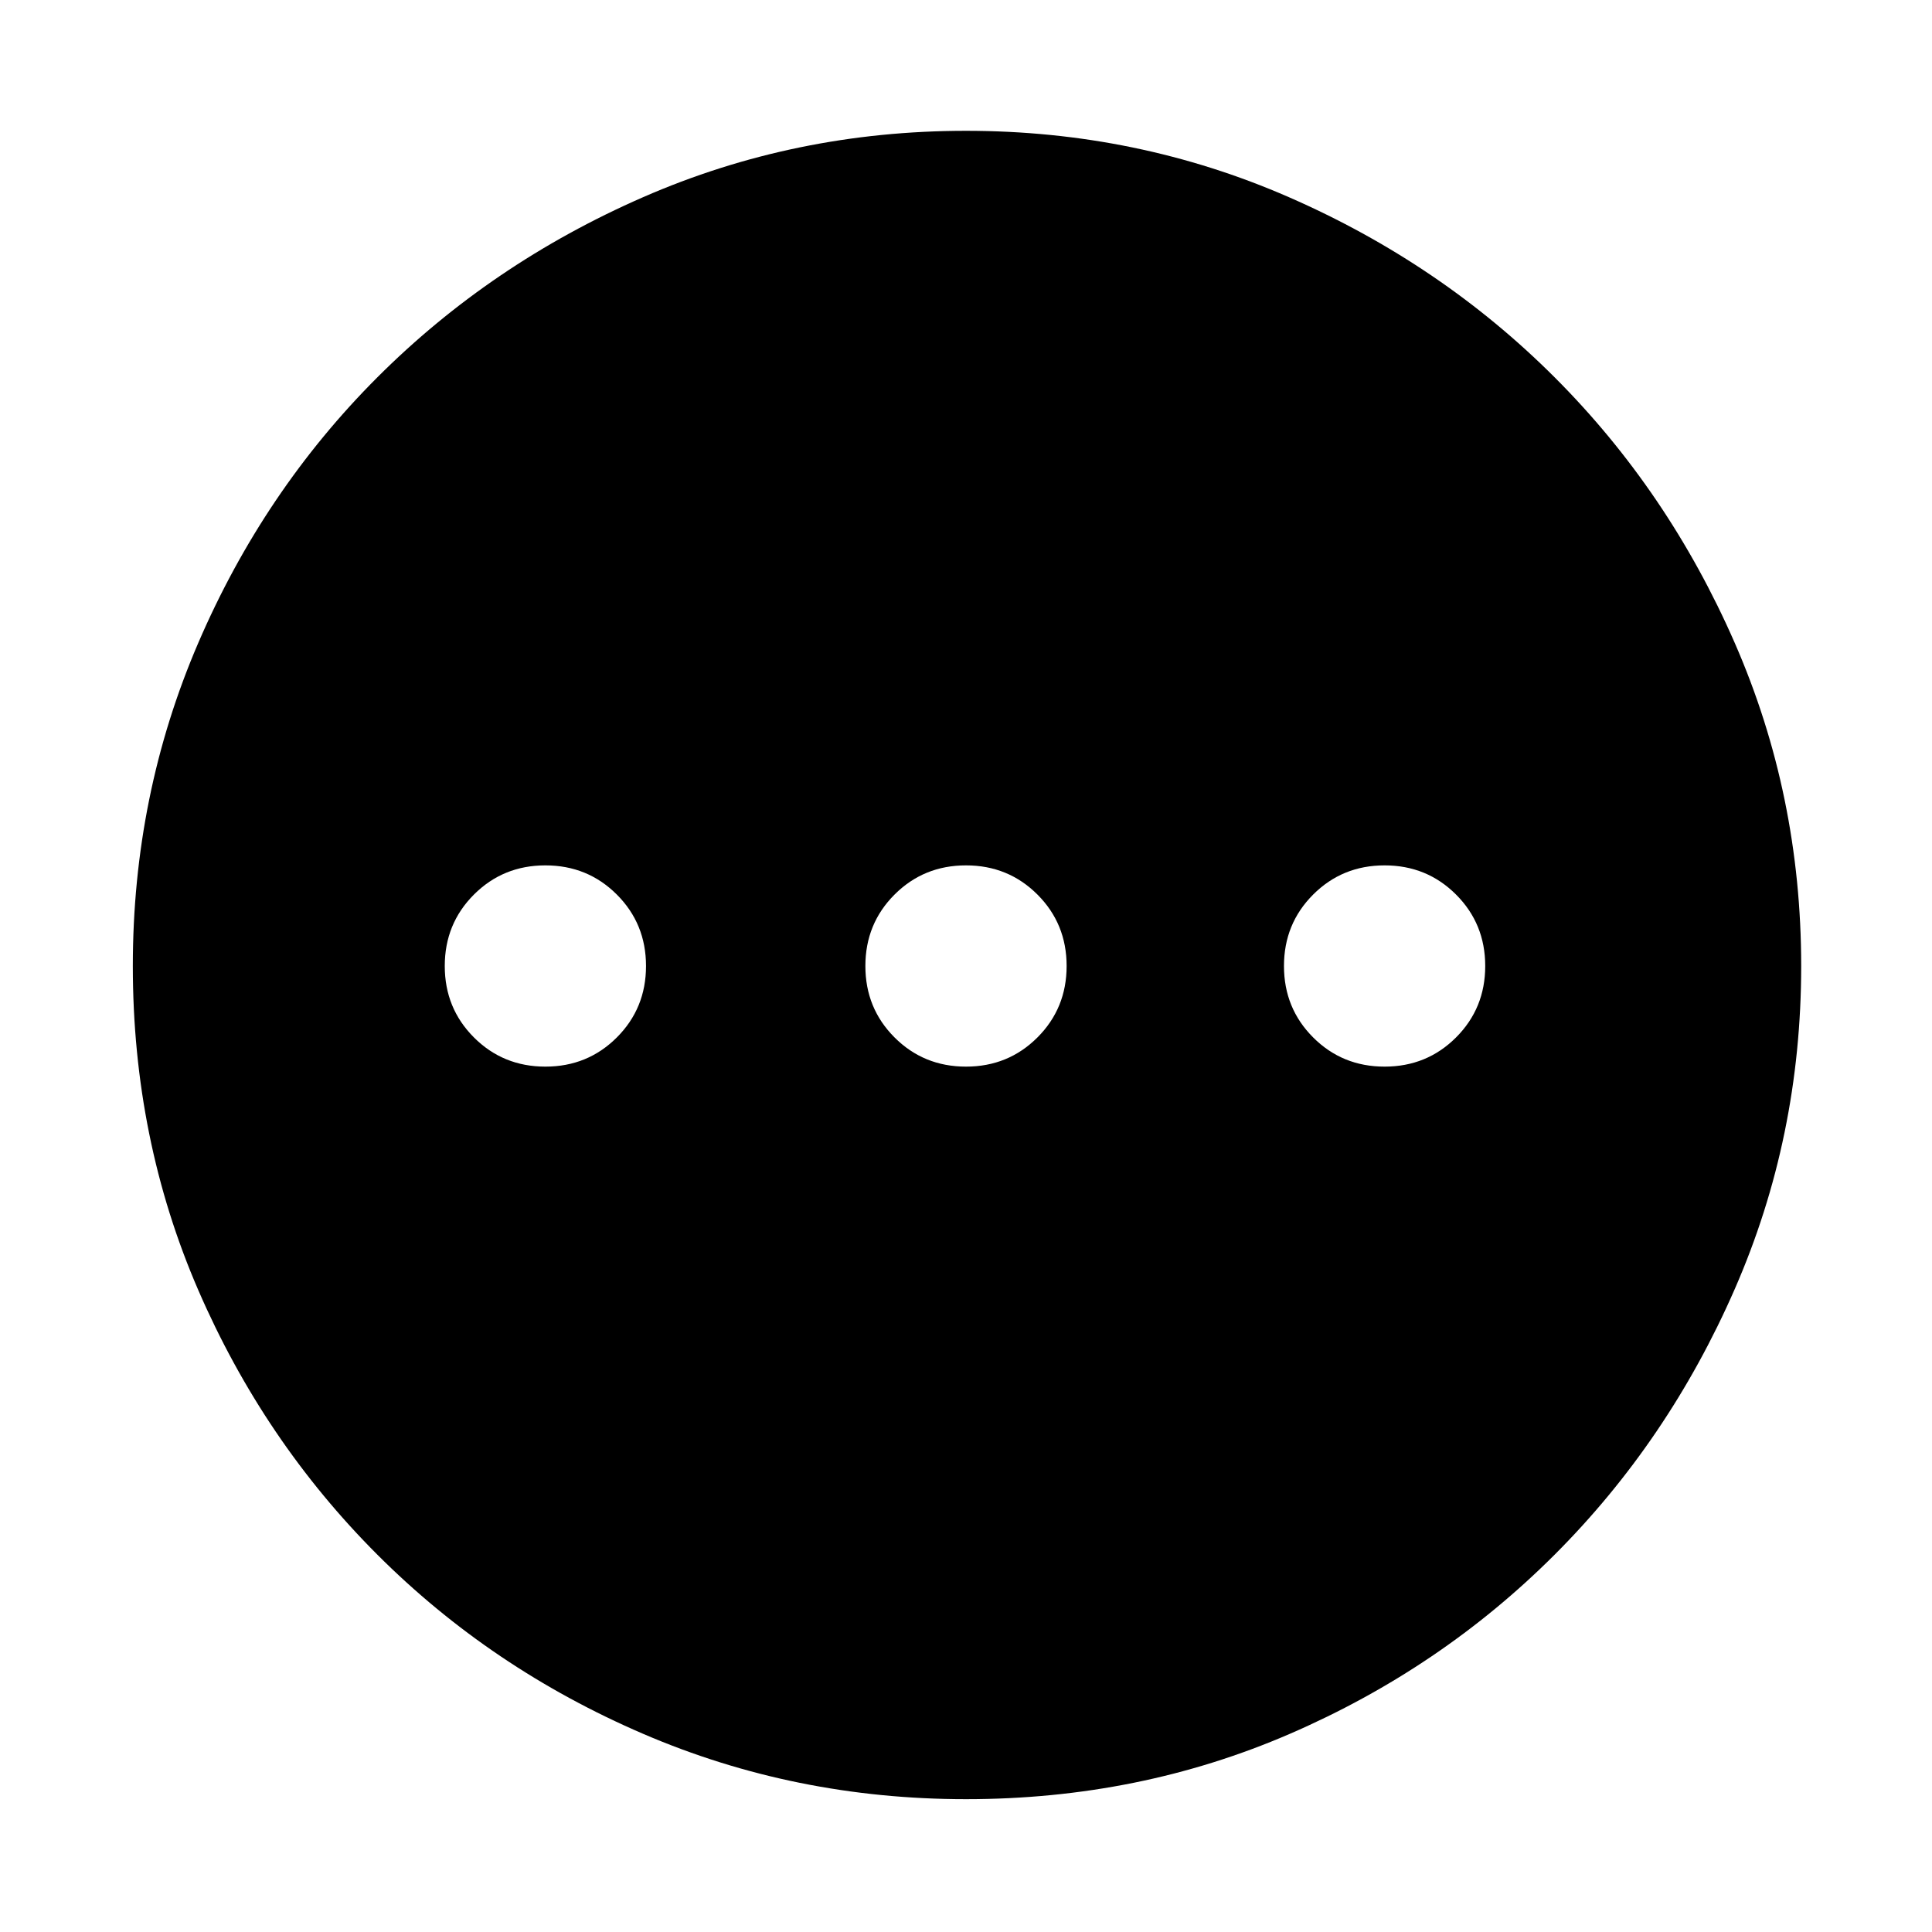<svg xmlns="http://www.w3.org/2000/svg" height="48" width="48"><path d="M24 44.7Q19.75 44.7 15.975 43.075Q12.2 41.45 9.375 38.625Q6.55 35.8 4.925 32.05Q3.3 28.3 3.3 24Q3.3 19.75 4.925 15.975Q6.55 12.2 9.375 9.375Q12.2 6.55 15.975 4.9Q19.75 3.25 24 3.25Q28.25 3.25 32.025 4.9Q35.8 6.55 38.625 9.375Q41.45 12.2 43.1 15.975Q44.75 19.75 44.75 24Q44.75 28.25 43.1 32.025Q41.45 35.8 38.625 38.625Q35.8 41.45 32.05 43.075Q28.3 44.7 24 44.7ZM13.55 26.5Q14.6 26.5 15.325 25.775Q16.05 25.05 16.05 24Q16.05 22.95 15.325 22.225Q14.6 21.5 13.55 21.5Q12.5 21.5 11.775 22.225Q11.05 22.95 11.05 24Q11.05 25.05 11.775 25.775Q12.5 26.5 13.55 26.5ZM24 26.5Q25.05 26.5 25.775 25.775Q26.5 25.05 26.5 24Q26.5 22.95 25.775 22.225Q25.05 21.5 24 21.5Q22.95 21.5 22.225 22.225Q21.5 22.95 21.5 24Q21.5 25.05 22.225 25.775Q22.95 26.5 24 26.5ZM34.4 26.5Q35.45 26.5 36.175 25.775Q36.9 25.05 36.9 24Q36.9 22.95 36.175 22.225Q35.45 21.5 34.4 21.5Q33.35 21.5 32.625 22.225Q31.9 22.95 31.9 24Q31.9 25.05 32.625 25.775Q33.35 26.5 34.4 26.5Z"/></svg>